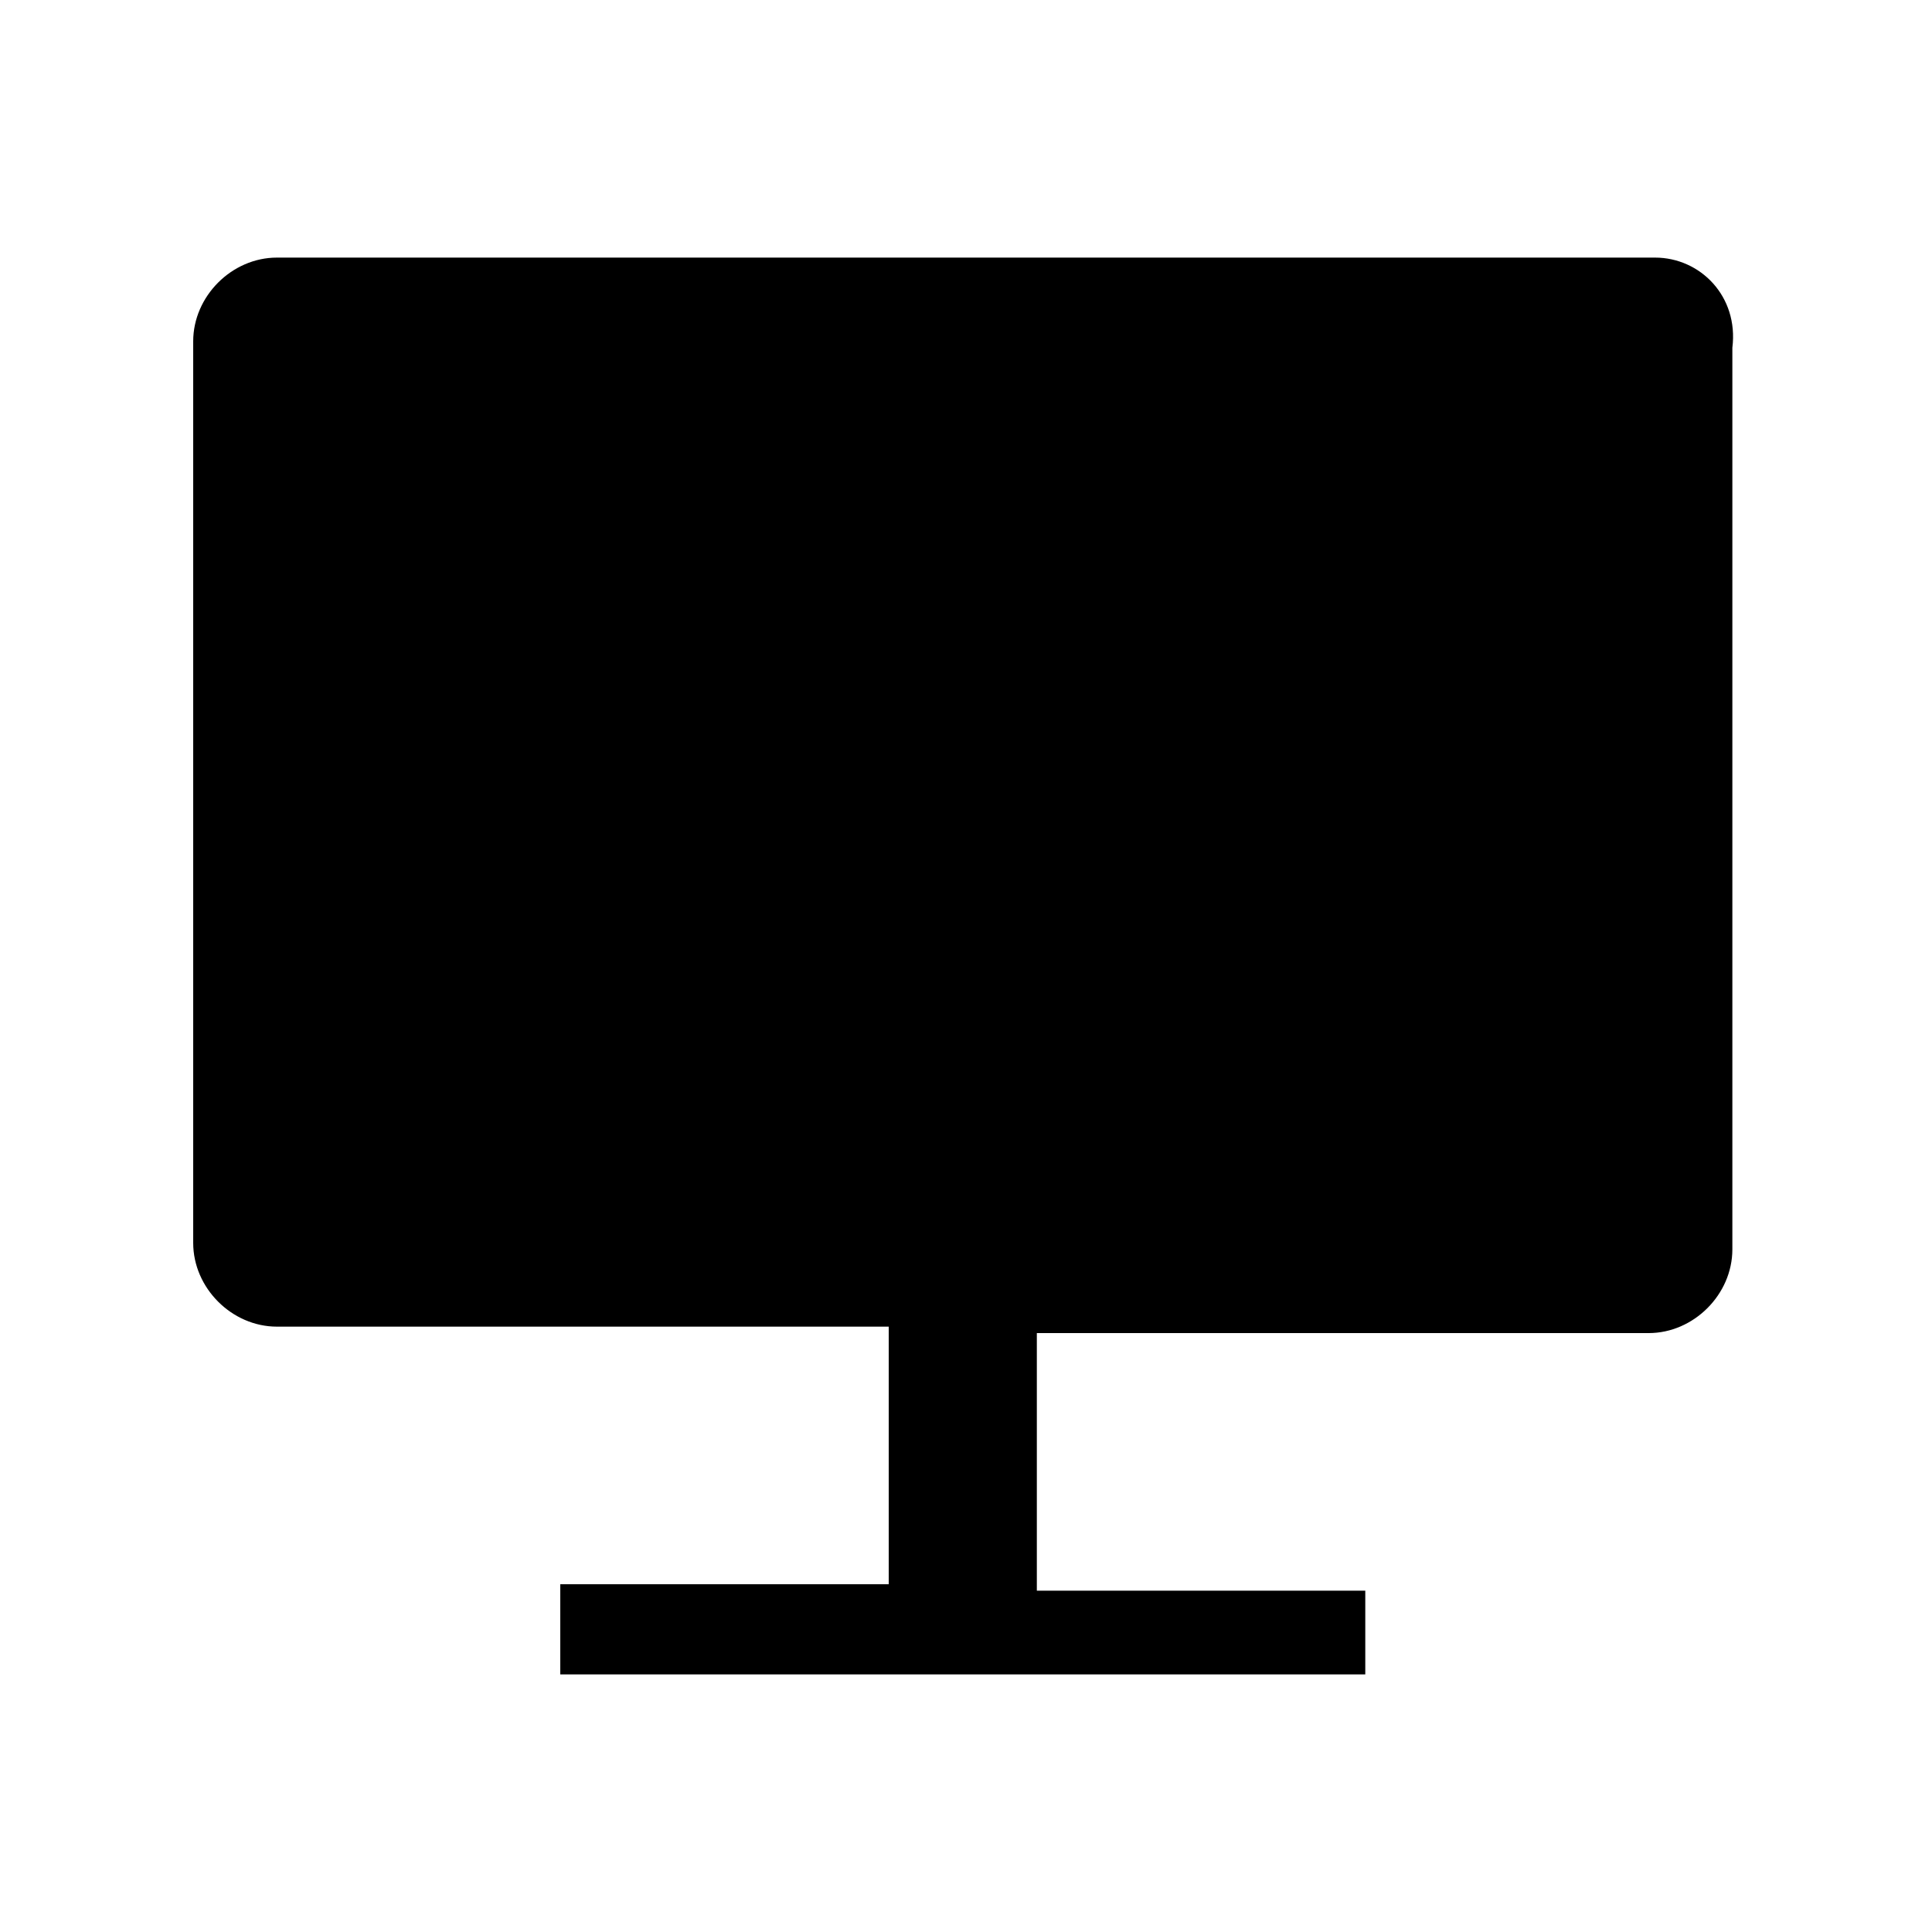 <svg xmlns="http://www.w3.org/2000/svg" viewBox="0 0 30 30">
	<path d="M25.7,5.3H4.3v14h21.3V5.3z M4.3,4C3.6,4,3,4.6,3,5.3v14c0,0.7,0.6,1.3,1.3,1.3h9.5v4H8.7V26h5.1h2.3h5.1v-1.3h-5.1v-4h9.5c0.7,0,1.3-0.6,1.3-1.3v-14C27,4.6,26.4,4,25.7,4H4.3z"/>
</svg>
